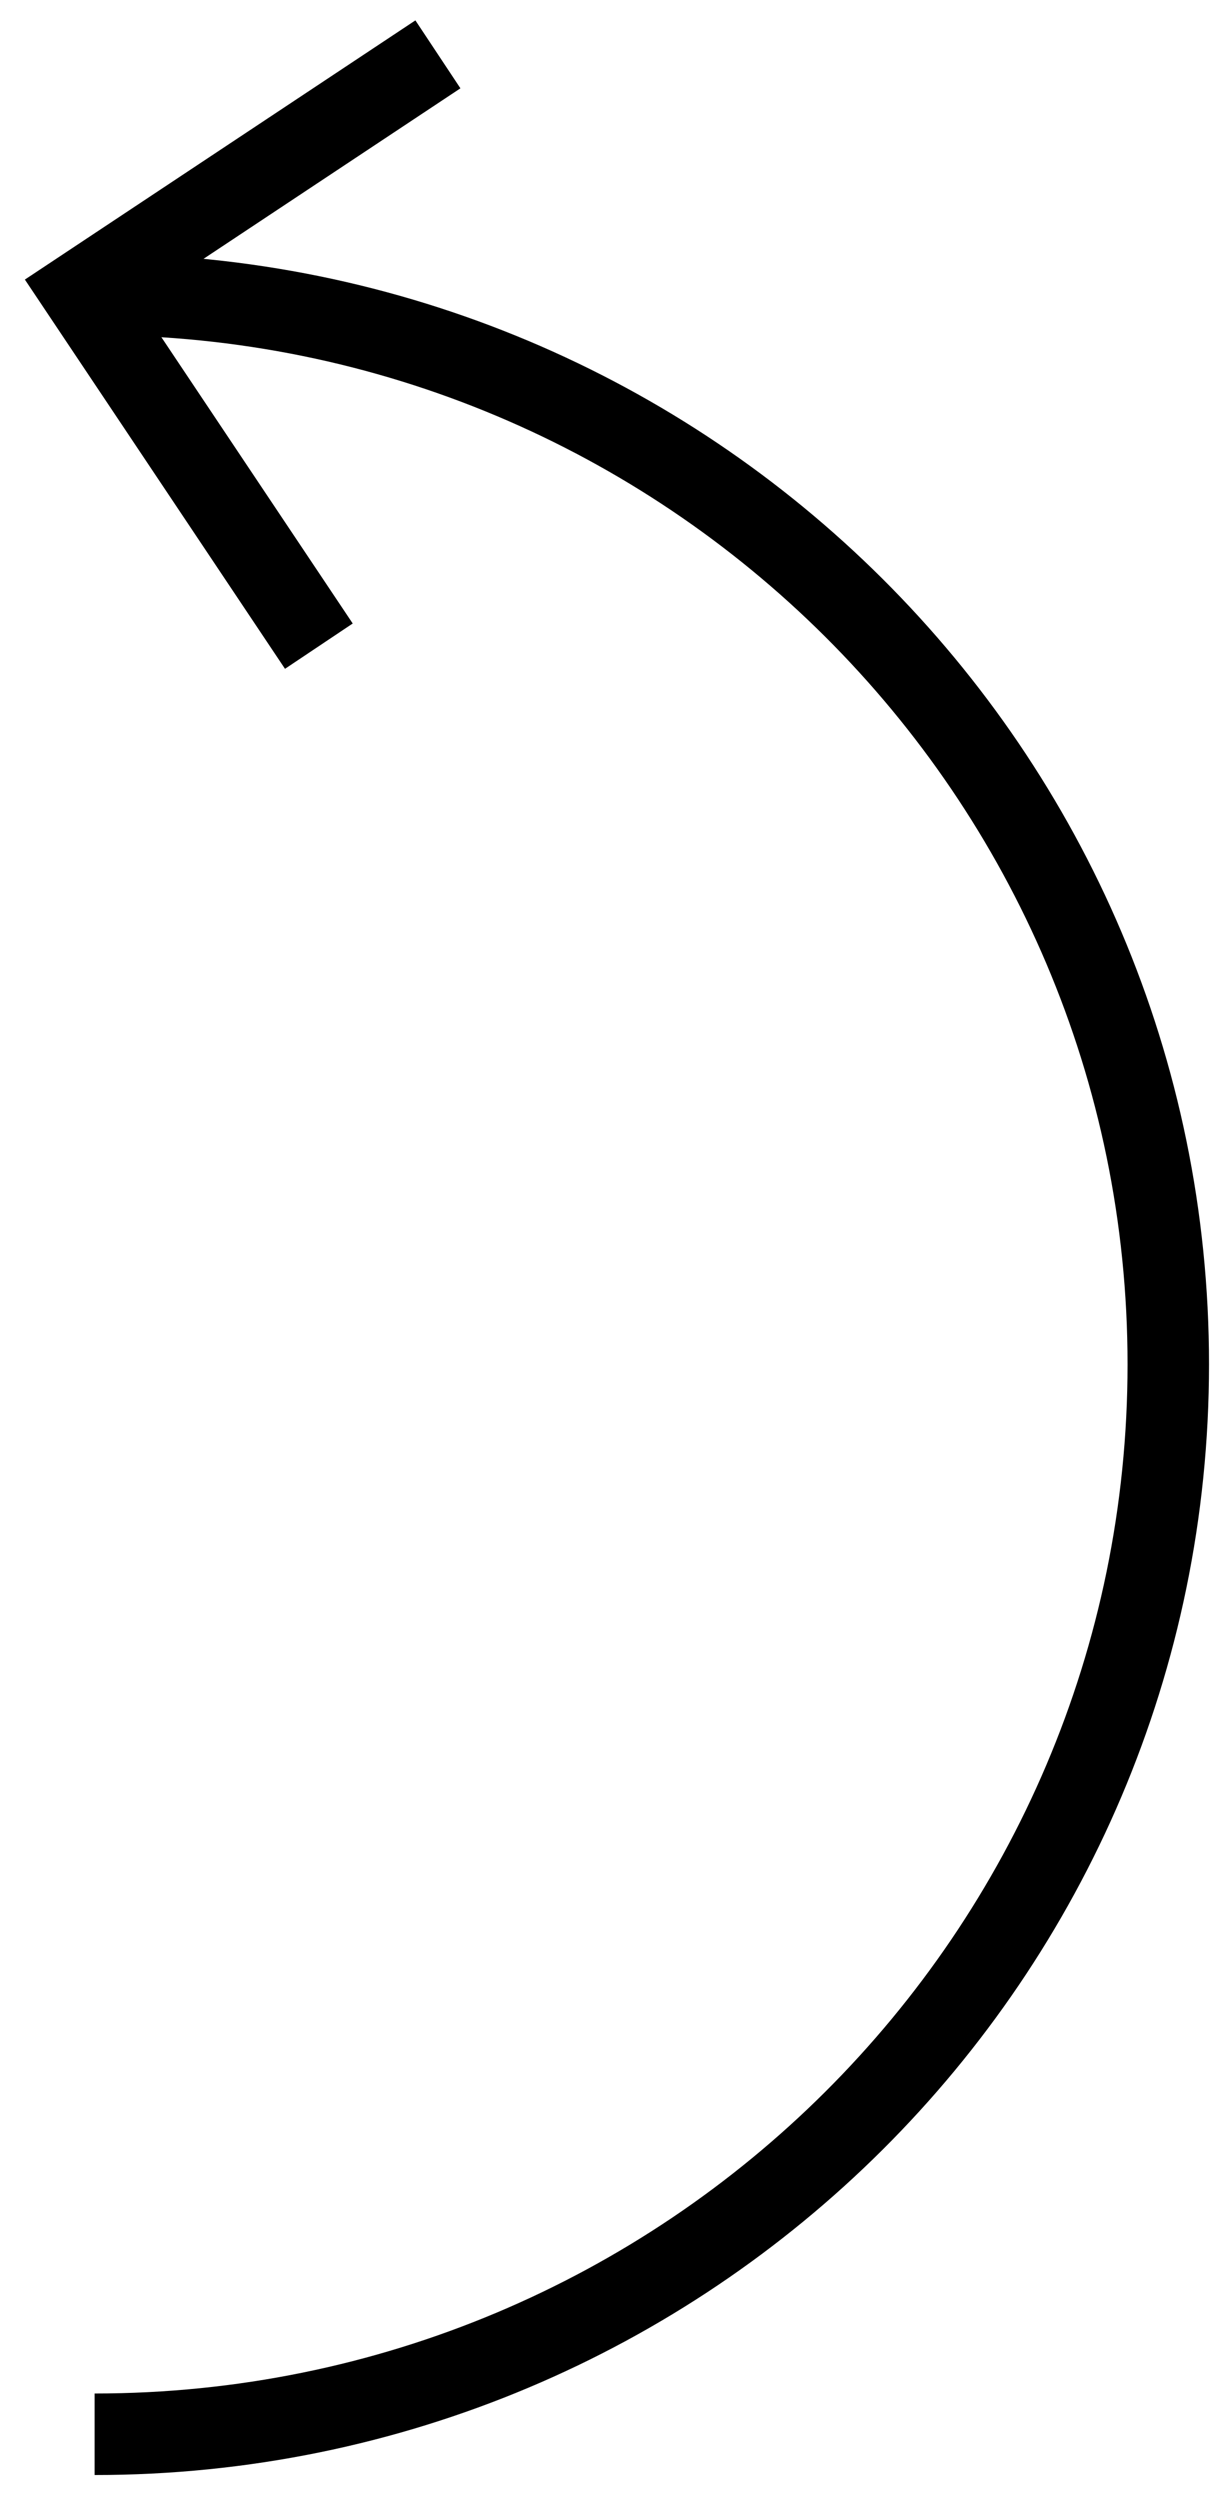 <svg width="45" height="92" viewBox="0 0 45 92" fill="none" xmlns="http://www.w3.org/2000/svg">
<path d="M3.484 10.832C25.32 10.832 43.022 28.459 43.022 50.205C43.022 71.95 25.32 89.579 3.484 89.579" stroke="black" stroke-width="3"/>
<path d="M16.126 2L3 10.706L11.742 23.778" stroke="black" stroke-width="3"/>
</svg>
